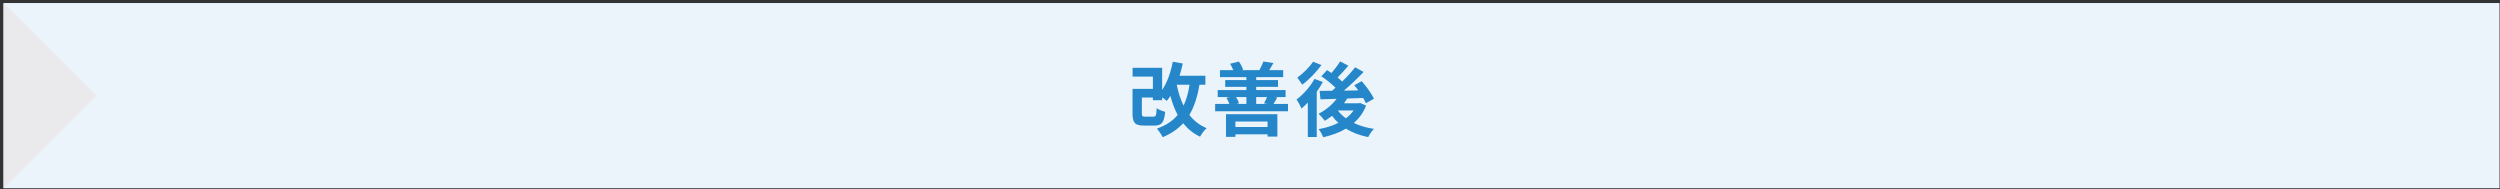 <svg width="621" height="47" viewBox="0 0 621 47" fill="none" xmlns="http://www.w3.org/2000/svg">
<rect x="0" y="0" width="621" height="47" fill="#333333" stroke="none"/>
<rect width="620" height="46" transform="translate(0.879 0.754)" fill="#EBF4FB"/>
<path d="M295.479 21.054H292.299C292.699 22.954 293.239 24.694 293.999 26.234C294.699 24.774 295.179 23.054 295.479 21.054ZM299.419 21.054H297.939C297.439 24.074 296.639 26.534 295.439 28.554C296.539 29.974 297.959 31.114 299.739 31.834C299.179 32.314 298.439 33.274 298.099 33.954C296.379 33.134 295.019 32.014 293.899 30.614C292.579 32.054 290.919 33.194 288.819 34.074C288.559 33.534 287.839 32.474 287.379 31.954C289.619 31.154 291.279 30.054 292.539 28.554C291.779 27.154 291.199 25.574 290.719 23.834C290.439 24.294 290.139 24.694 289.819 25.074C289.579 24.834 289.119 24.494 288.679 24.174V24.894H286.379V24.234H283.639V28.174C283.639 28.874 283.759 28.974 284.479 28.974H286.519C287.119 28.974 287.239 28.694 287.319 26.874C287.799 27.234 288.799 27.634 289.439 27.774C289.159 30.494 288.539 31.194 286.739 31.194H284.139C281.959 31.194 281.319 30.554 281.319 28.194V22.074H286.379V19.034H281.339V16.834H288.679V22.334C289.939 20.494 290.819 17.974 291.319 15.334L293.799 15.774C293.579 16.814 293.319 17.834 292.999 18.814H299.419V21.054ZM314.859 30.194H306.879V31.554H314.859V30.194ZM304.539 33.994V28.374H317.299V33.934H314.859V33.374H306.879V33.994H304.539ZM309.599 24.114H307.039C307.359 24.614 307.659 25.234 307.779 25.654L307.159 25.814H309.599V24.114ZM314.739 24.114H312.039V25.814H314.839L313.979 25.674C314.219 25.234 314.519 24.614 314.739 24.114ZM316.339 25.814H319.939V27.634H301.839V25.814H305.379C305.199 25.314 304.919 24.754 304.639 24.294L305.499 24.114H302.479V22.374H309.599V21.574H304.339V19.894H309.599V19.154H303.039V17.414H306.339C306.139 16.894 305.859 16.294 305.559 15.834L307.739 15.294C308.179 15.894 308.599 16.734 308.799 17.314L308.459 17.414H312.939L312.839 17.394C313.179 16.774 313.619 15.894 313.819 15.274L316.319 15.654C315.939 16.334 315.599 16.934 315.279 17.414H318.739V19.154H312.039V19.894H317.459V21.574H312.039V22.374H319.339V24.114H316.599L317.279 24.214C316.919 24.854 316.619 25.394 316.339 25.814ZM326.159 15.334L328.259 16.154C326.999 17.874 325.139 19.814 323.479 21.034C323.179 20.554 322.599 19.714 322.239 19.294C323.659 18.294 325.319 16.634 326.159 15.334ZM326.519 19.594L328.599 20.374C328.159 21.174 327.639 21.994 327.079 22.794V34.034H324.859V25.474C324.339 26.034 323.819 26.514 323.299 26.954C323.079 26.434 322.439 25.234 322.059 24.734C323.719 23.474 325.479 21.534 326.519 19.594ZM332.359 27.434L332.339 27.454C332.859 28.174 333.539 28.814 334.319 29.394C335.079 28.814 335.719 28.174 336.239 27.434H332.359ZM337.859 25.574L339.339 26.234C338.659 27.994 337.599 29.414 336.299 30.554C337.739 31.234 339.419 31.734 341.279 32.014C340.779 32.514 340.159 33.434 339.859 34.054C337.739 33.634 335.899 32.934 334.339 31.954C332.679 32.934 330.739 33.634 328.679 34.094C328.459 33.494 327.959 32.554 327.539 32.074C329.319 31.774 330.999 31.254 332.459 30.514C331.879 29.994 331.339 29.414 330.879 28.774C330.279 29.234 329.679 29.654 329.079 30.014C328.759 29.554 327.999 28.674 327.539 28.254C329.239 27.394 330.879 26.074 331.999 24.554L327.999 24.674L327.799 22.574C328.699 22.574 329.739 22.574 330.879 22.554C331.159 22.314 331.459 22.054 331.739 21.794C330.819 20.854 329.419 19.734 328.219 18.954L329.639 17.414C329.979 17.634 330.359 17.874 330.739 18.134C331.519 17.234 332.359 16.134 332.879 15.254L334.939 16.314C334.079 17.334 333.099 18.414 332.259 19.254C332.679 19.594 333.079 19.934 333.399 20.254C334.619 19.074 335.759 17.814 336.619 16.714L338.719 17.874C337.279 19.394 335.499 21.094 333.819 22.514L337.399 22.454C337.079 21.994 336.739 21.574 336.399 21.174L338.239 20.154C339.399 21.454 340.719 23.254 341.279 24.534L339.279 25.654C339.119 25.274 338.899 24.814 338.619 24.334C337.299 24.394 335.939 24.434 334.639 24.474C334.399 24.874 334.139 25.274 333.859 25.654H337.479L337.859 25.574Z" fill="#2587CA"/>
<path d="M0.879 0.754L23.879 23.754L0.879 46.754V0.754Z" fill="#EAEAEC"/>
</svg>
